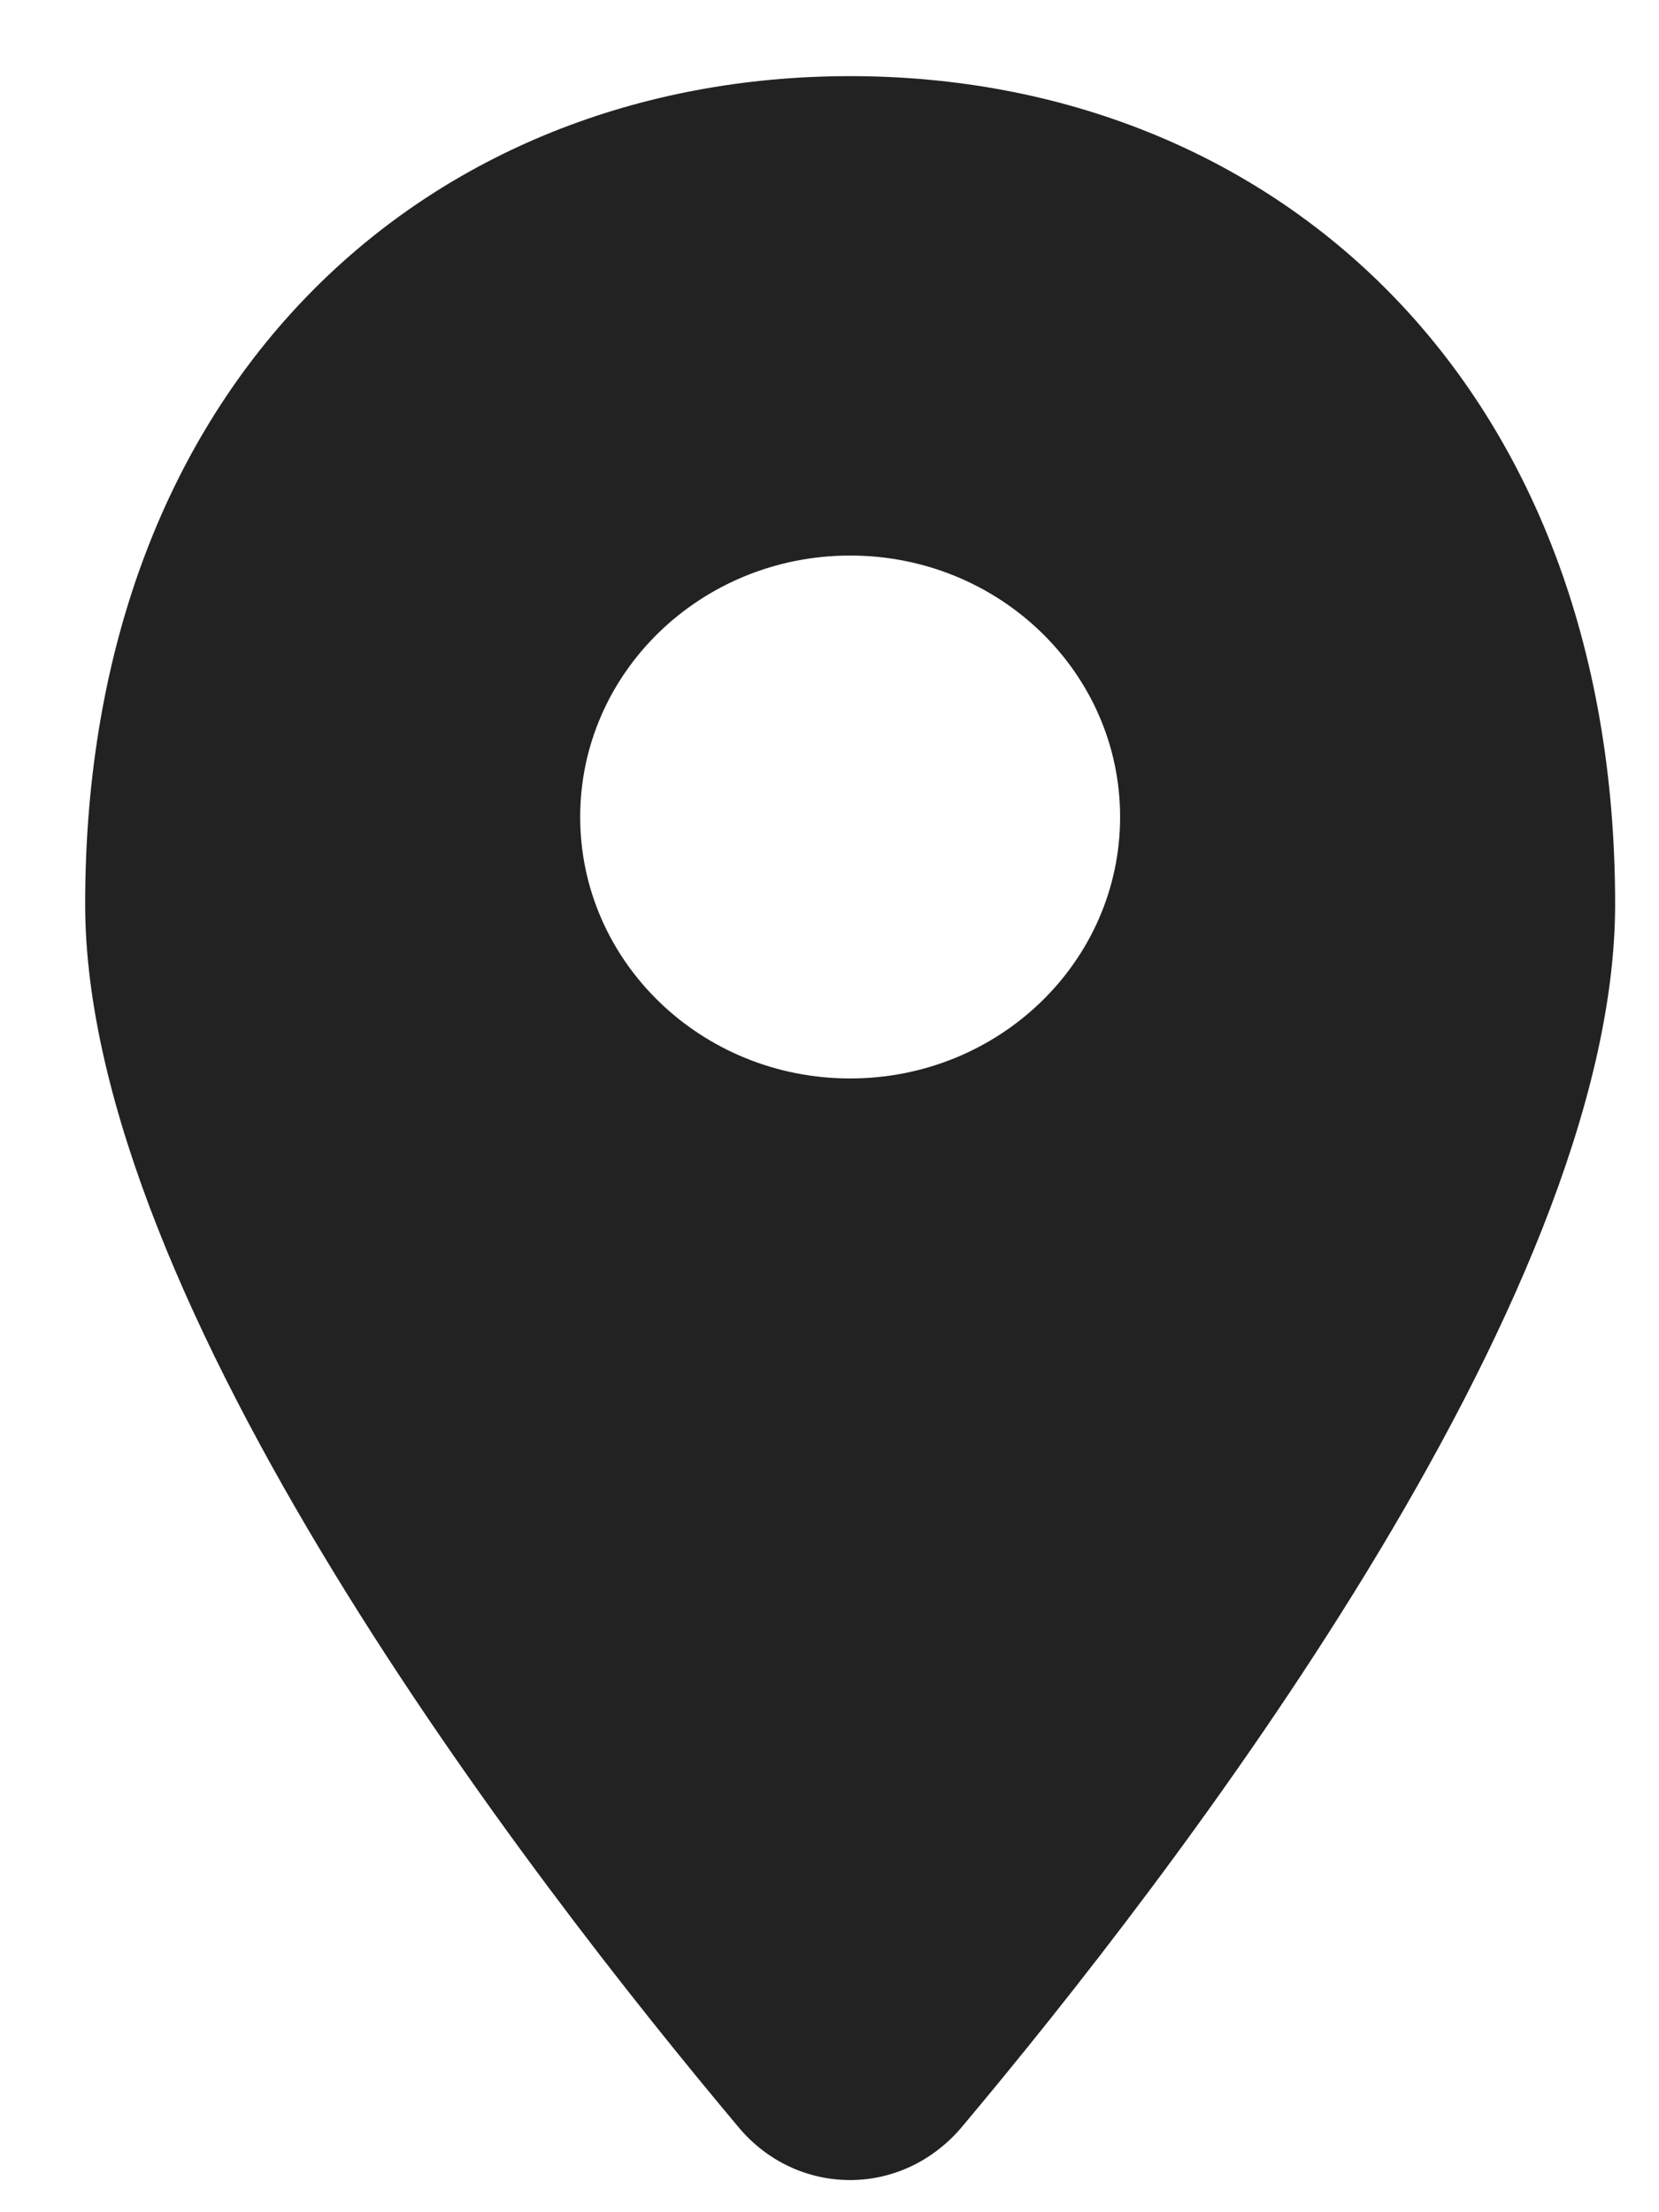 <svg width="18" height="24" viewBox="0 0 18 24" fill="none" xmlns="http://www.w3.org/2000/svg">
<path d="M9.224 0.826C13.808 0.826 17.524 4.135 17.524 9.809C17.524 14.126 12.719 20.359 10.421 23.093C9.76 23.852 8.65 23.822 8.027 23.094C5.729 20.36 0.924 14.126 0.924 9.809C0.924 4.135 4.64 0.826 9.224 0.826ZM9.224 6.027C7.606 6.027 6.295 7.297 6.295 8.863C6.295 10.43 7.606 11.7 9.224 11.7C10.842 11.7 12.153 10.43 12.153 8.863C12.153 7.297 10.842 6.027 9.224 6.027Z" fill="#222222"/>
</svg>
